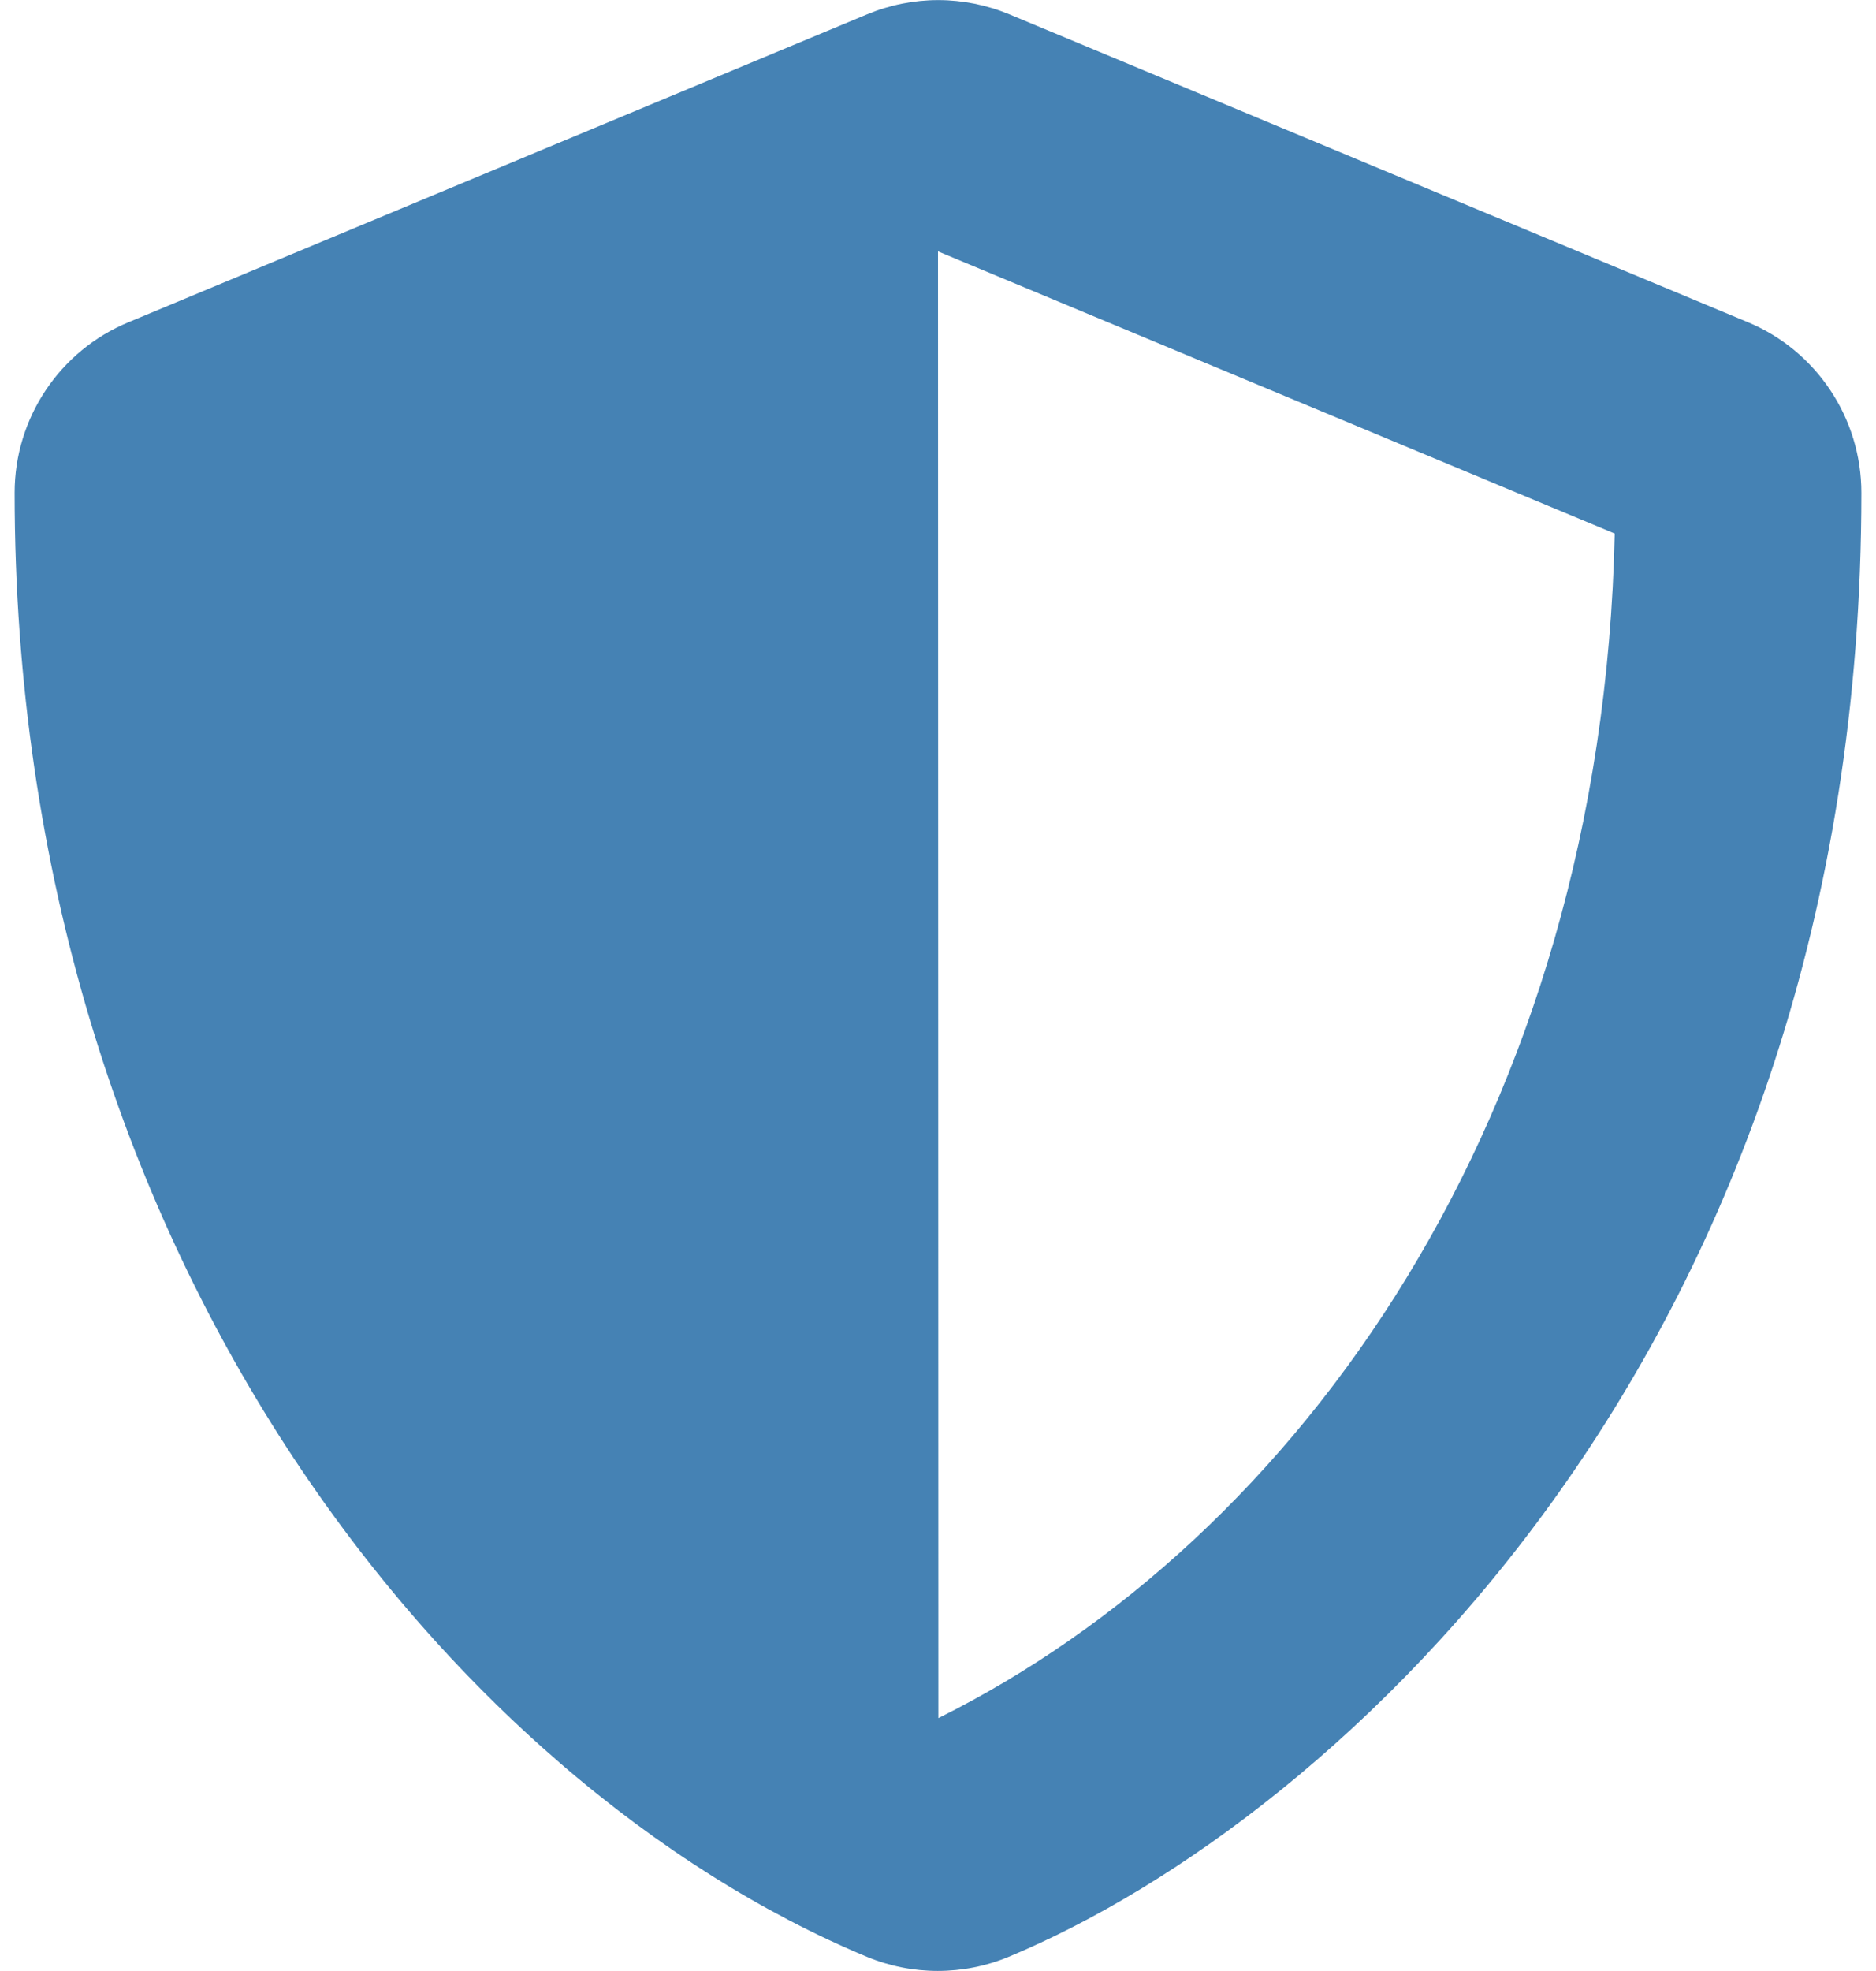 <svg width="40" height="42" viewBox="0 0 40 42" fill="none" xmlns="http://www.w3.org/2000/svg">
<path d="M37.268 6.866L21.518 0.304C21.038 0.105 20.523 0.002 20.004 0.002C19.485 0.002 18.97 0.105 18.491 0.304L2.741 6.866C1.272 7.473 0.312 8.909 0.312 10.5C0.312 26.783 9.705 38.038 18.482 41.697C19.45 42.099 20.541 42.099 21.509 41.697C28.54 38.768 39.688 28.654 39.688 10.5C39.688 8.909 38.728 7.473 37.268 6.866ZM20.008 36.611L20 5.357L34.429 11.37C34.159 23.789 27.695 32.788 20.008 36.611Z" fill="#4582B4"/>
</svg>
